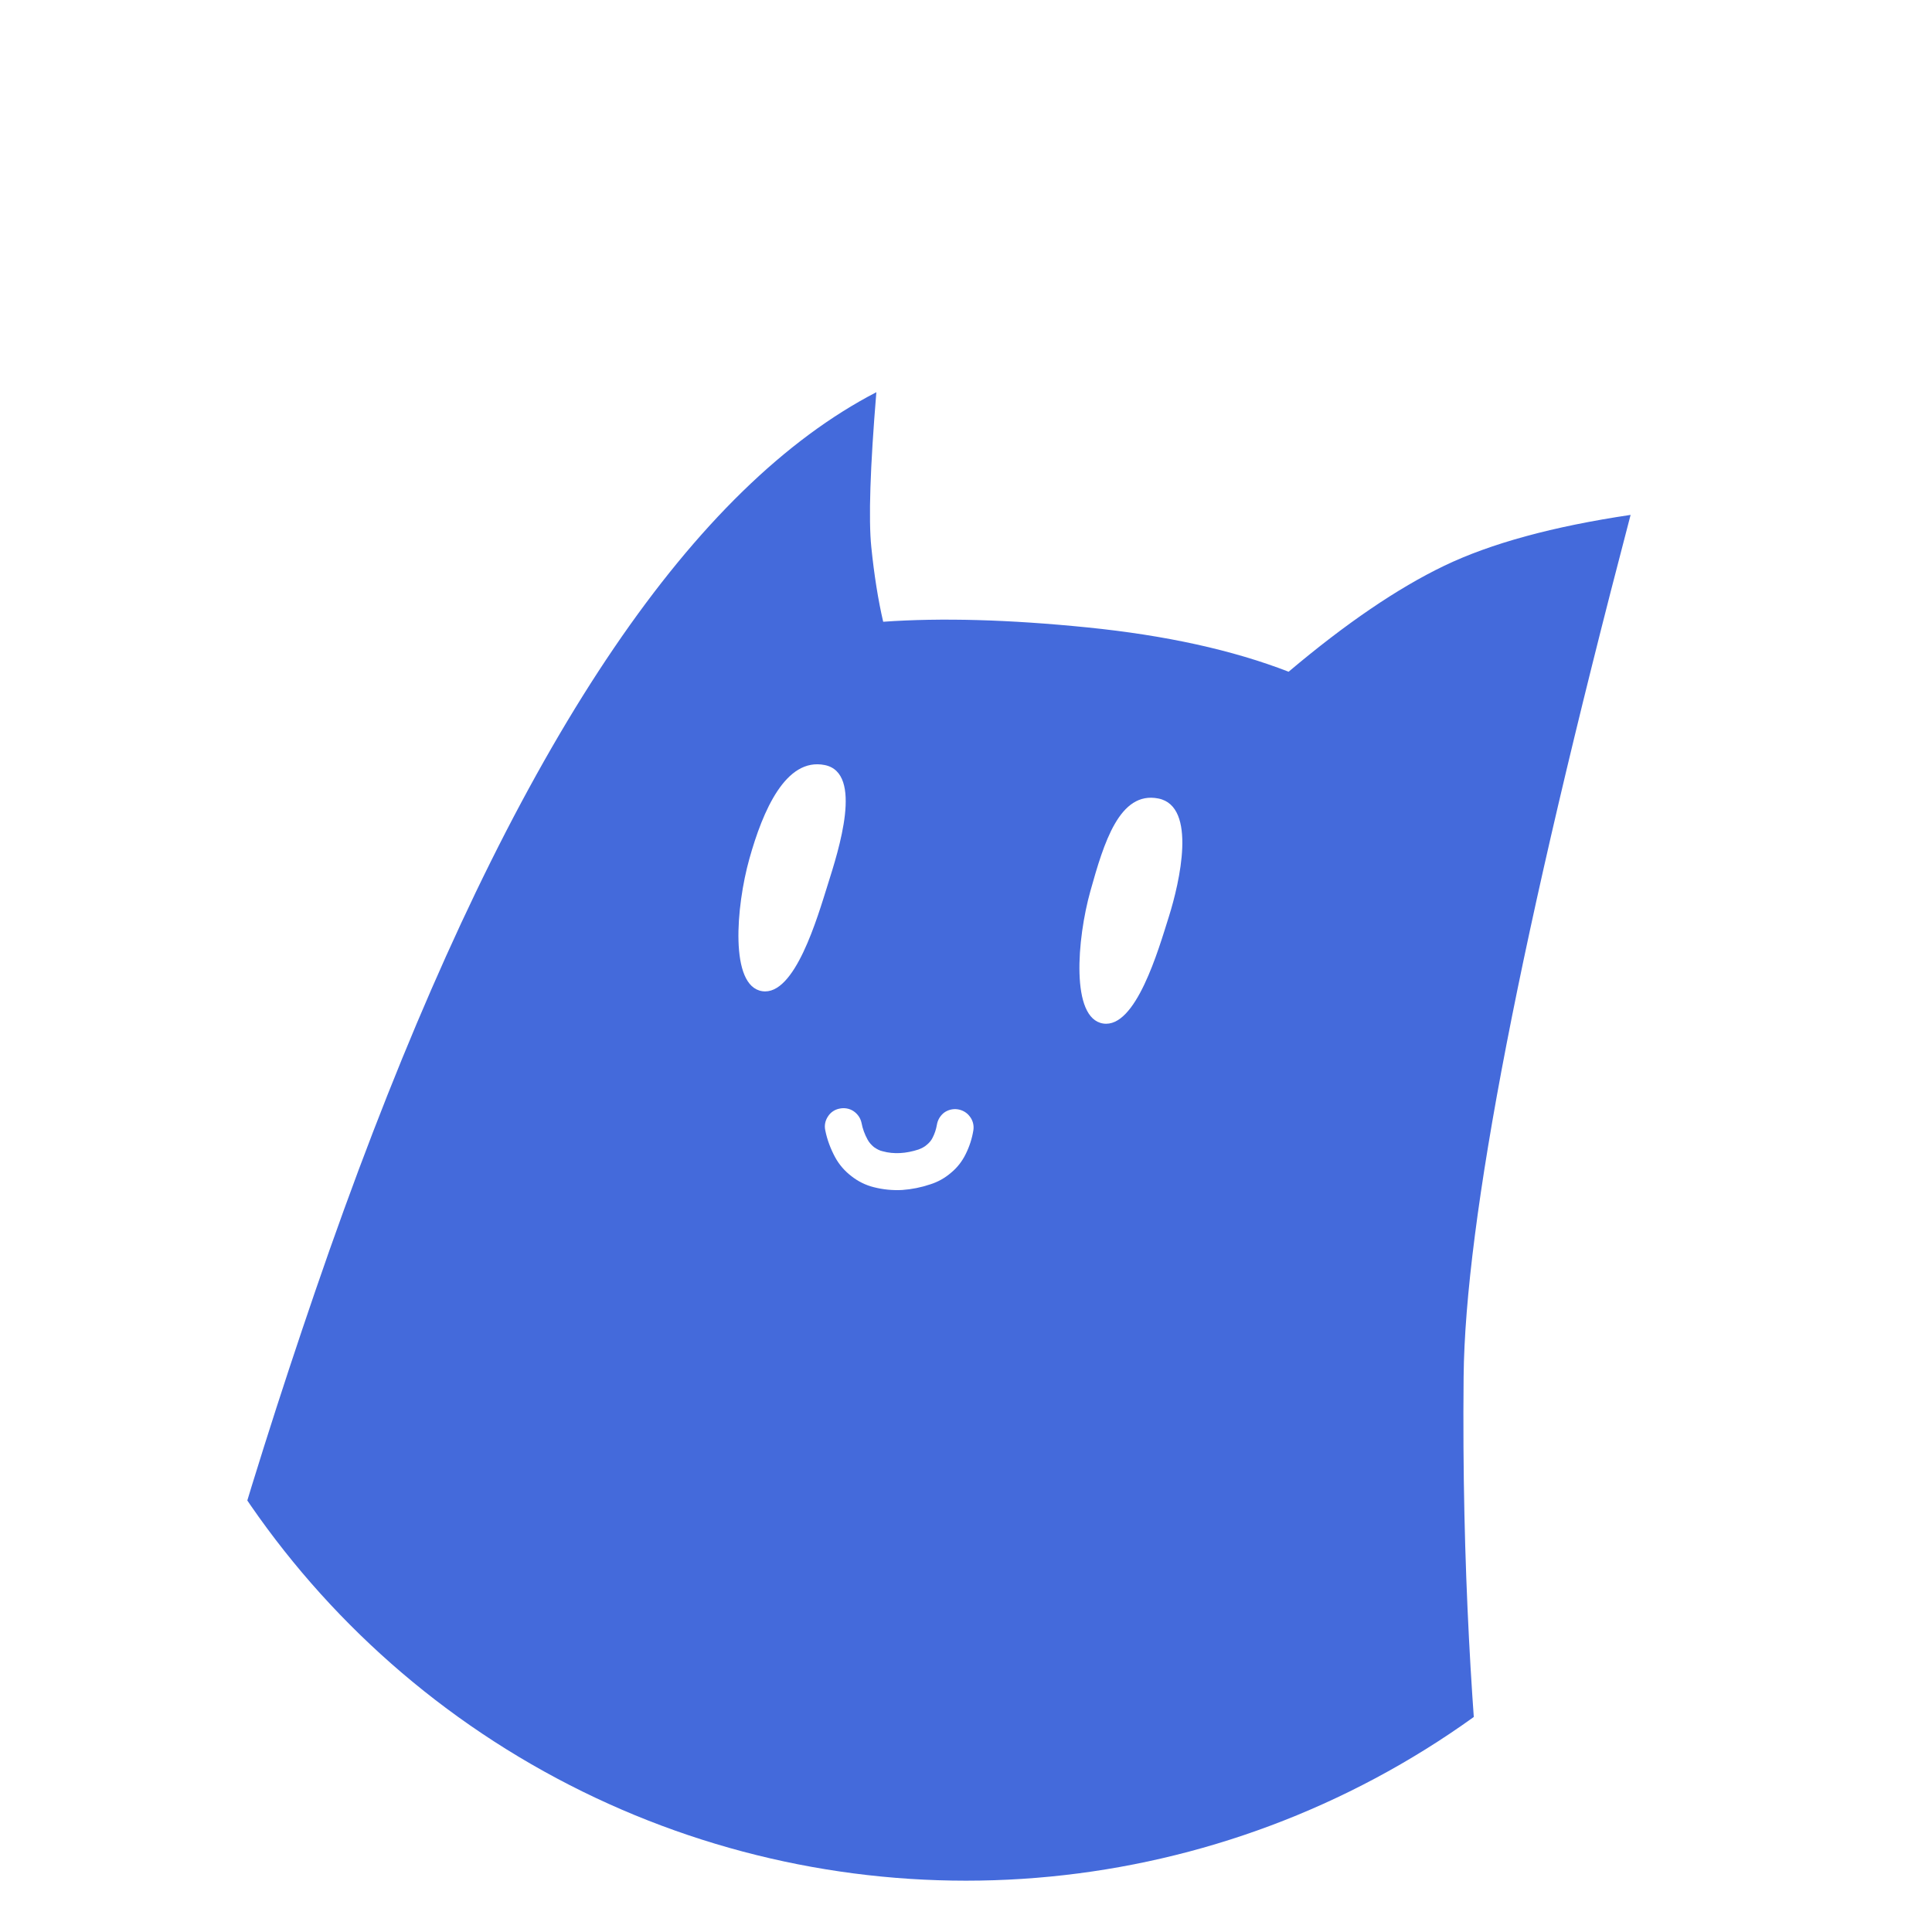 <?xml version="1.0" encoding="UTF-8" standalone="no"?><!-- Generator: Gravit.io --><svg xmlns="http://www.w3.org/2000/svg" xmlns:xlink="http://www.w3.org/1999/xlink" style="isolation:isolate" viewBox="0 0 1024 1024" width="1024pt" height="1024pt"><defs><clipPath id="_clipPath_i4o3TQkqa3arz6s0VE5dOxf8CGdZRuBI"><rect width="1024" height="1024"/></clipPath></defs><g clip-path="url(#_clipPath_i4o3TQkqa3arz6s0VE5dOxf8CGdZRuBI)"><rect width="1024" height="1024" style="fill:rgb(0,0,0)" fill-opacity="0"/><g id="Group" filter="url(#IfwUhxHgpayDnlRElNoXi1zpAdhsEJWB)"><circle vector-effect="non-scaling-stroke" cx="512" cy="512" r="460.8" id="Ellipse" fill="rgb(255,255,255)"/><clipPath id="_clipPath_RJ7LTm3m11K7FCMKE5cYcgb9H3hglp7d"><circle vector-effect="non-scaling-stroke" cx="512" cy="512" r="460.8" id="Ellipse" fill="rgb(255,255,255)"/></clipPath><g clip-path="url(#_clipPath_RJ7LTm3m11K7FCMKE5cYcgb9H3hglp7d)"><g id="Logo"><g id="Group"><path d=" M 73.776 1189.114 C 36.752 1106.969 91.555 880.606 167.112 660.257 C 177.202 630.832 187.412 602.707 197.744 575.882 Q 319.858 258.817 464.489 183.872 Q 459.541 243.727 461.813 265.981 Q 464.085 288.234 468.111 305.542 Q 514.164 302.274 576.387 308.552 Q 638.61 314.829 682.995 332.028 Q 728.426 293.681 765.456 275.882 Q 802.486 258.082 864.251 248.906 Q 776.943 581.752 775.745 705.774 C 773.786 908.682 798.509 1039.176 805.323 1096.544 C 831.651 1098.704 856.986 1094.483 894.466 1078.255 C 916.058 1068.907 944.303 1042.694 933.351 1002.007 C 926.255 975.643 889.989 972.716 868.851 976.765 C 860.104 978.441 842.223 977.035 837.35 963.316 C 831.832 947.781 844.129 935.082 854.663 930.042 C 877.823 918.96 925.338 908.588 962.135 939.402 C 993.281 965.482 996.257 1006.769 991.889 1038.475 C 987.775 1068.34 967.131 1091.947 949.884 1106.518 C 916.574 1134.658 858.587 1154.346 811.773 1163.491 C 810.328 1195.562 783.468 1209.339 762.45 1219.824 C 695.359 1253.292 568.169 1275.398 435.446 1276.336 C 243.623 1277.693 100.265 1247.885 73.776 1189.114 Z " id="Path" fill="rgb(68,106,219)"/><path d=" M 437.404 575.052 C 436.851 572.52 437.362 569.934 438.852 567.727 C 440.235 565.525 442.507 564.025 445.044 563.579 C 447.576 563.026 450.268 563.531 452.364 564.92 C 454.571 566.41 456.066 568.575 456.618 571.107 C 457.203 574.278 458.309 577.209 459.836 580.013 C 460.66 581.571 461.899 582.896 463.234 584.003 C 464.67 584.998 466.208 585.881 467.931 586.221 C 470.852 587.036 473.958 587.307 477.043 587.154 C 480.342 586.989 483.613 586.293 486.763 585.282 C 488.438 584.665 490.103 583.836 491.428 582.597 C 492.657 581.575 493.663 580.352 494.338 578.932 C 495.408 576.852 496.148 574.575 496.563 572.208 C 496.967 569.628 498.346 567.32 500.399 565.724 C 502.458 564.235 505.091 563.57 507.671 563.975 C 510.251 564.38 512.56 565.758 514.049 567.816 C 515.644 569.87 516.309 572.503 515.904 575.083 C 515.17 579.599 513.781 583.828 511.743 587.876 C 509.902 591.594 507.295 594.924 504.119 597.536 C 500.847 600.365 497.112 602.471 493.016 603.742 C 488.191 605.369 483.228 606.363 478.126 606.724 C 473.019 606.979 467.982 606.484 463.12 605.233 C 458.801 604.169 454.753 602.131 451.311 599.423 C 447.763 596.72 444.822 593.347 442.711 589.506 C 440.243 584.936 438.403 580.121 437.404 575.052 Z " id="Path" fill="rgb(255,255,255)"/><path d=" M 437.107 381.486 C 457.773 385.613 444.412 426.801 438.83 444.557 C 433.247 462.312 421.283 504.005 403.967 501.344 C 386.652 498.684 390.088 456.512 397.194 431.129 C 404.299 405.745 416.441 377.359 437.107 381.486 Z " id="Path" fill="rgb(255,255,255)"/><path d=" M 613.974 399.222 C 634.64 403.349 625.148 443.945 619.566 461.701 C 613.983 479.457 602.018 521.15 584.703 518.489 C 567.388 515.828 570.824 473.656 577.929 448.273 C 585.035 422.89 593.308 395.094 613.974 399.222 Z " id="Path" fill="rgb(255,255,255)"/></g></g></g></g><defs><filter id="IfwUhxHgpayDnlRElNoXi1zpAdhsEJWB" x="-200%" y="-200%" width="400%" height="400%" filterUnits="objectBoundingBox" color-interpolation-filters="sRGB"><feGaussianBlur xmlns="http://www.w3.org/2000/svg" in="SourceGraphic" stdDeviation="20.609"/><feOffset xmlns="http://www.w3.org/2000/svg" dx="0" dy="24" result="pf_100_offsetBlur"/><feFlood xmlns="http://www.w3.org/2000/svg" flood-color="#000000" flood-opacity="0.65"/><feComposite xmlns="http://www.w3.org/2000/svg" in2="pf_100_offsetBlur" operator="in" result="pf_100_dropShadow"/><feBlend xmlns="http://www.w3.org/2000/svg" in="SourceGraphic" in2="pf_100_dropShadow" mode="normal"/></filter></defs></g></svg>